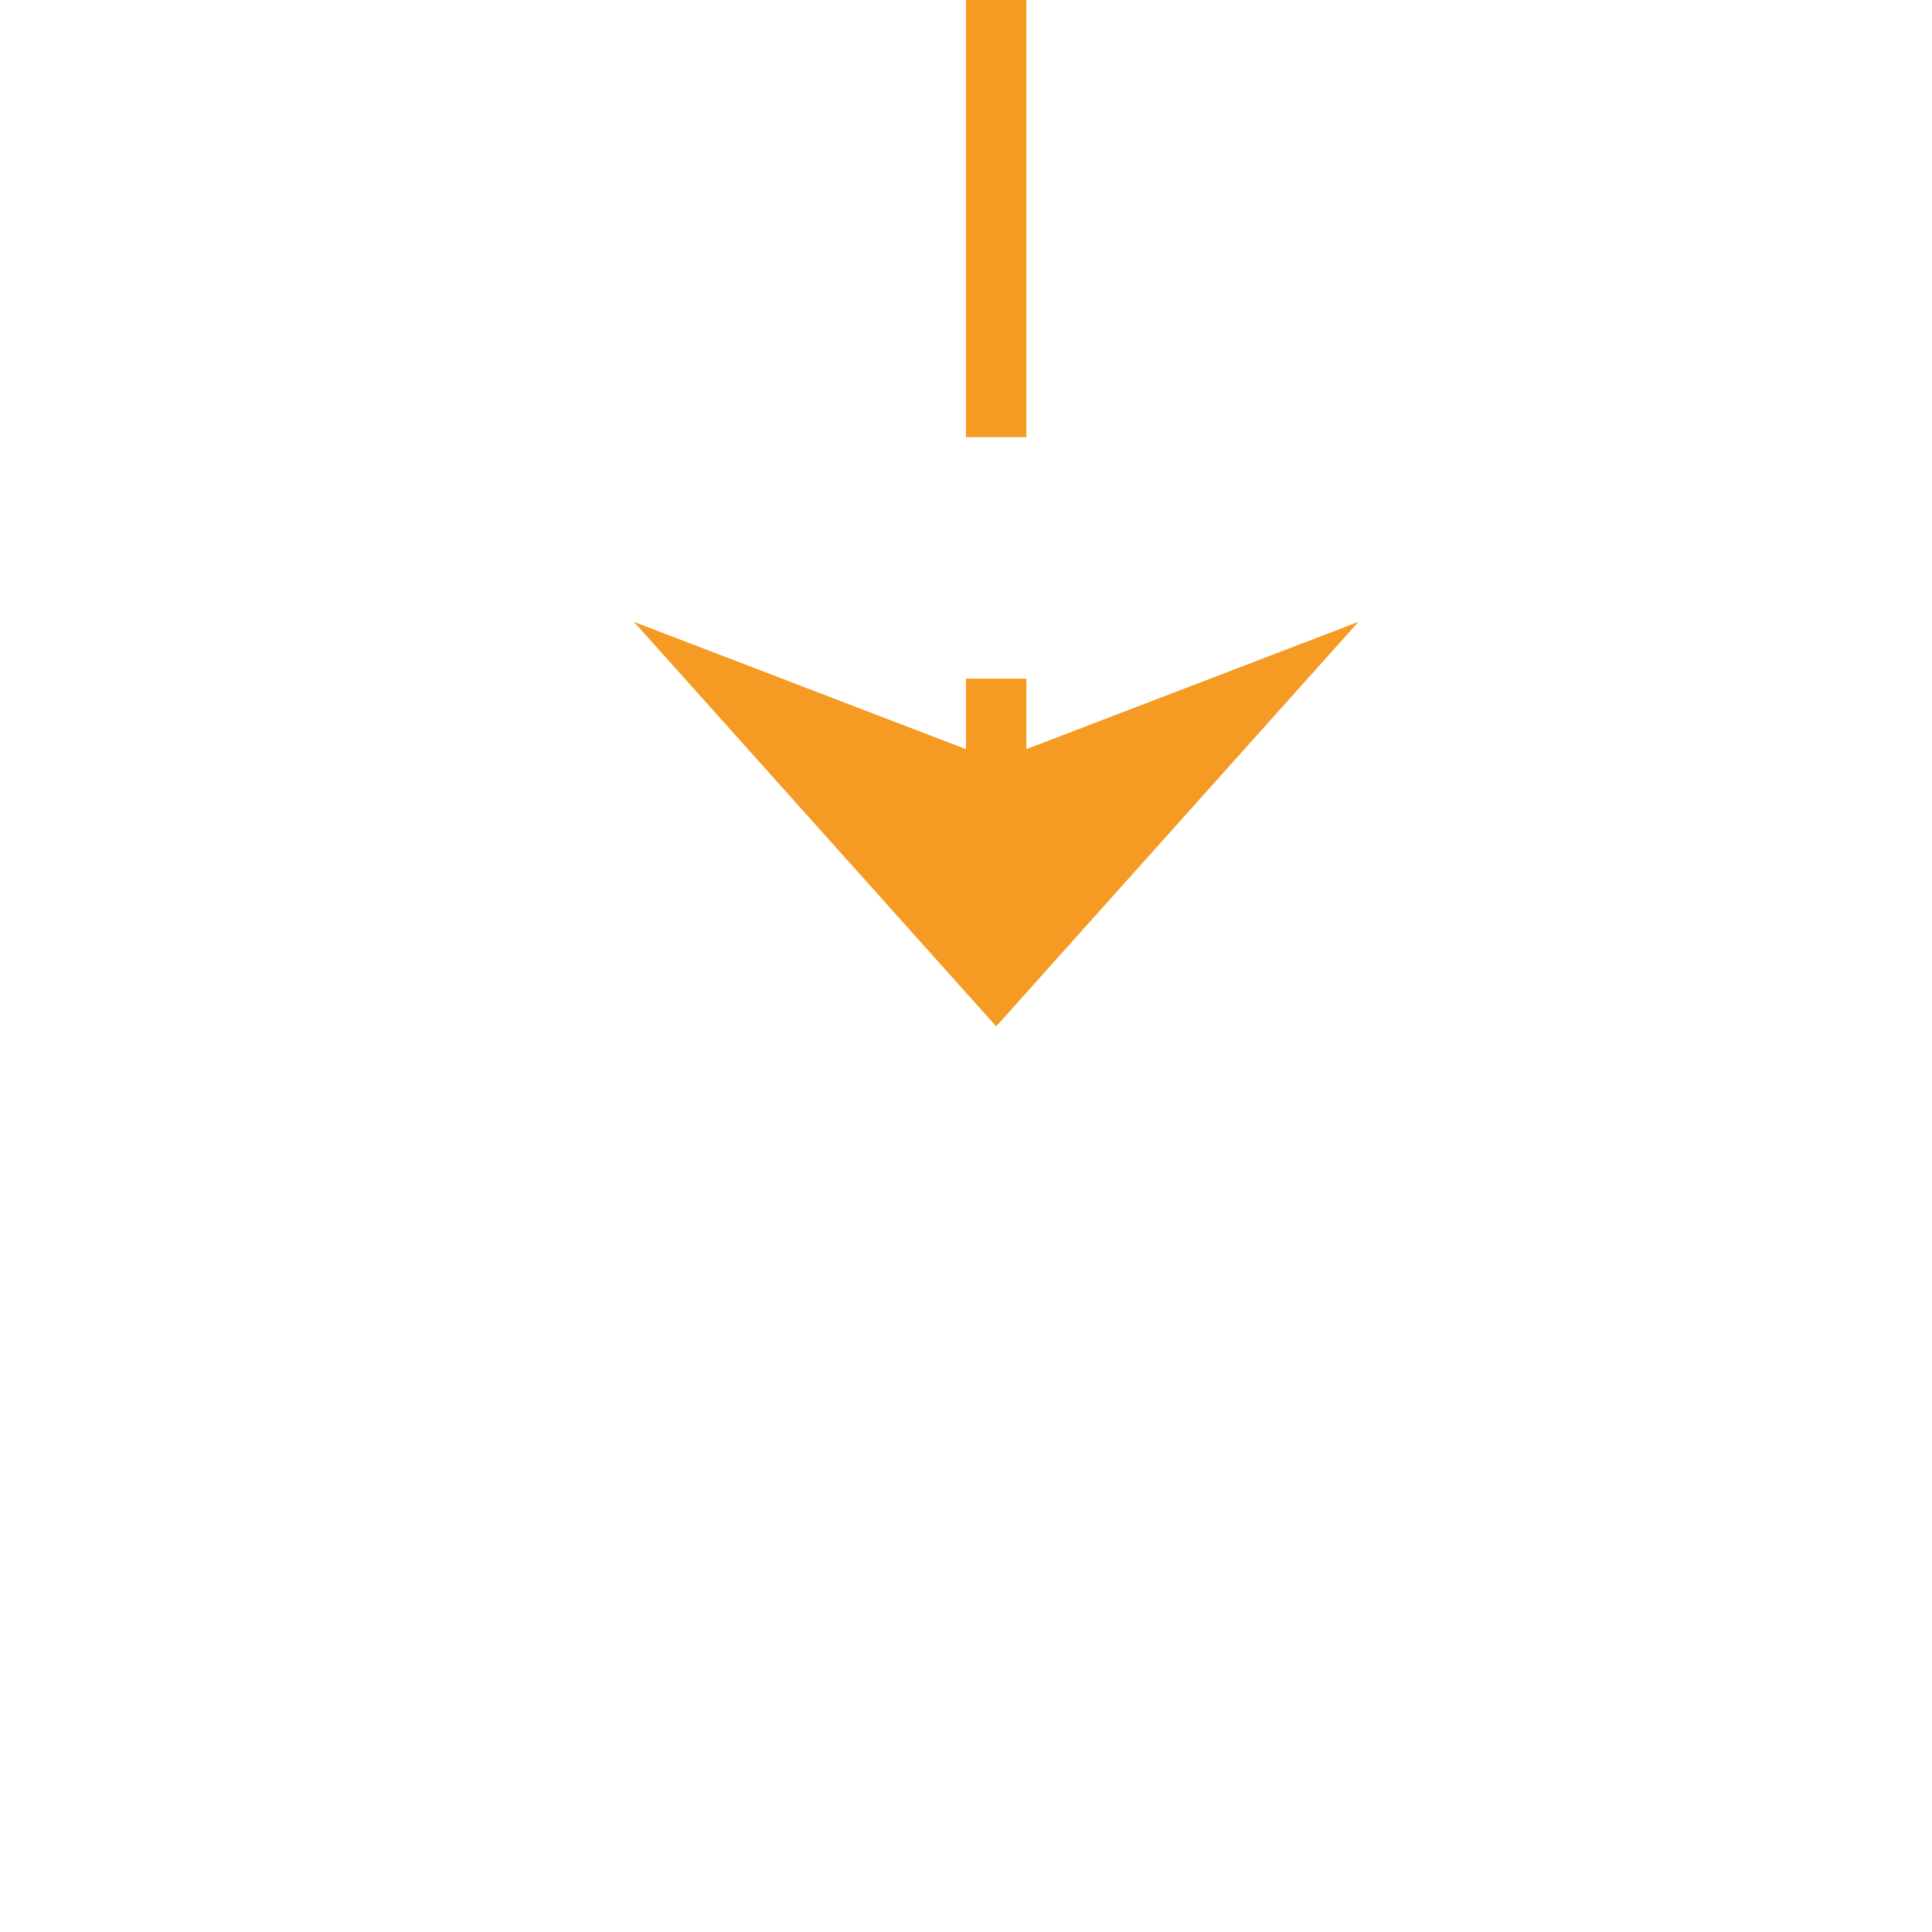﻿<?xml version="1.0" encoding="utf-8"?>
<svg version="1.1" xmlns:xlink="http://www.w3.org/1999/xlink" width="32px" height="32px" preserveAspectRatio="xMinYMid meet" viewBox="2006 877  32 30" xmlns="http://www.w3.org/2000/svg">
  <path d="M 1485.5 367  L 1485.5 643  A 5 5 0 0 0 1490.5 648.5 L 2017 648.5  A 5 5 0 0 1 2022.5 653.5 L 2022.5 892  " stroke-width="1" stroke-dasharray="9,4" stroke="#f59a23" fill="none" />
  <path d="M 2016.5 886.3  L 2022.5 893  L 2028.5 886.3  L 2022.5 888.6  L 2016.5 886.3  Z " fill-rule="nonzero" fill="#f59a23" stroke="none" />
</svg>